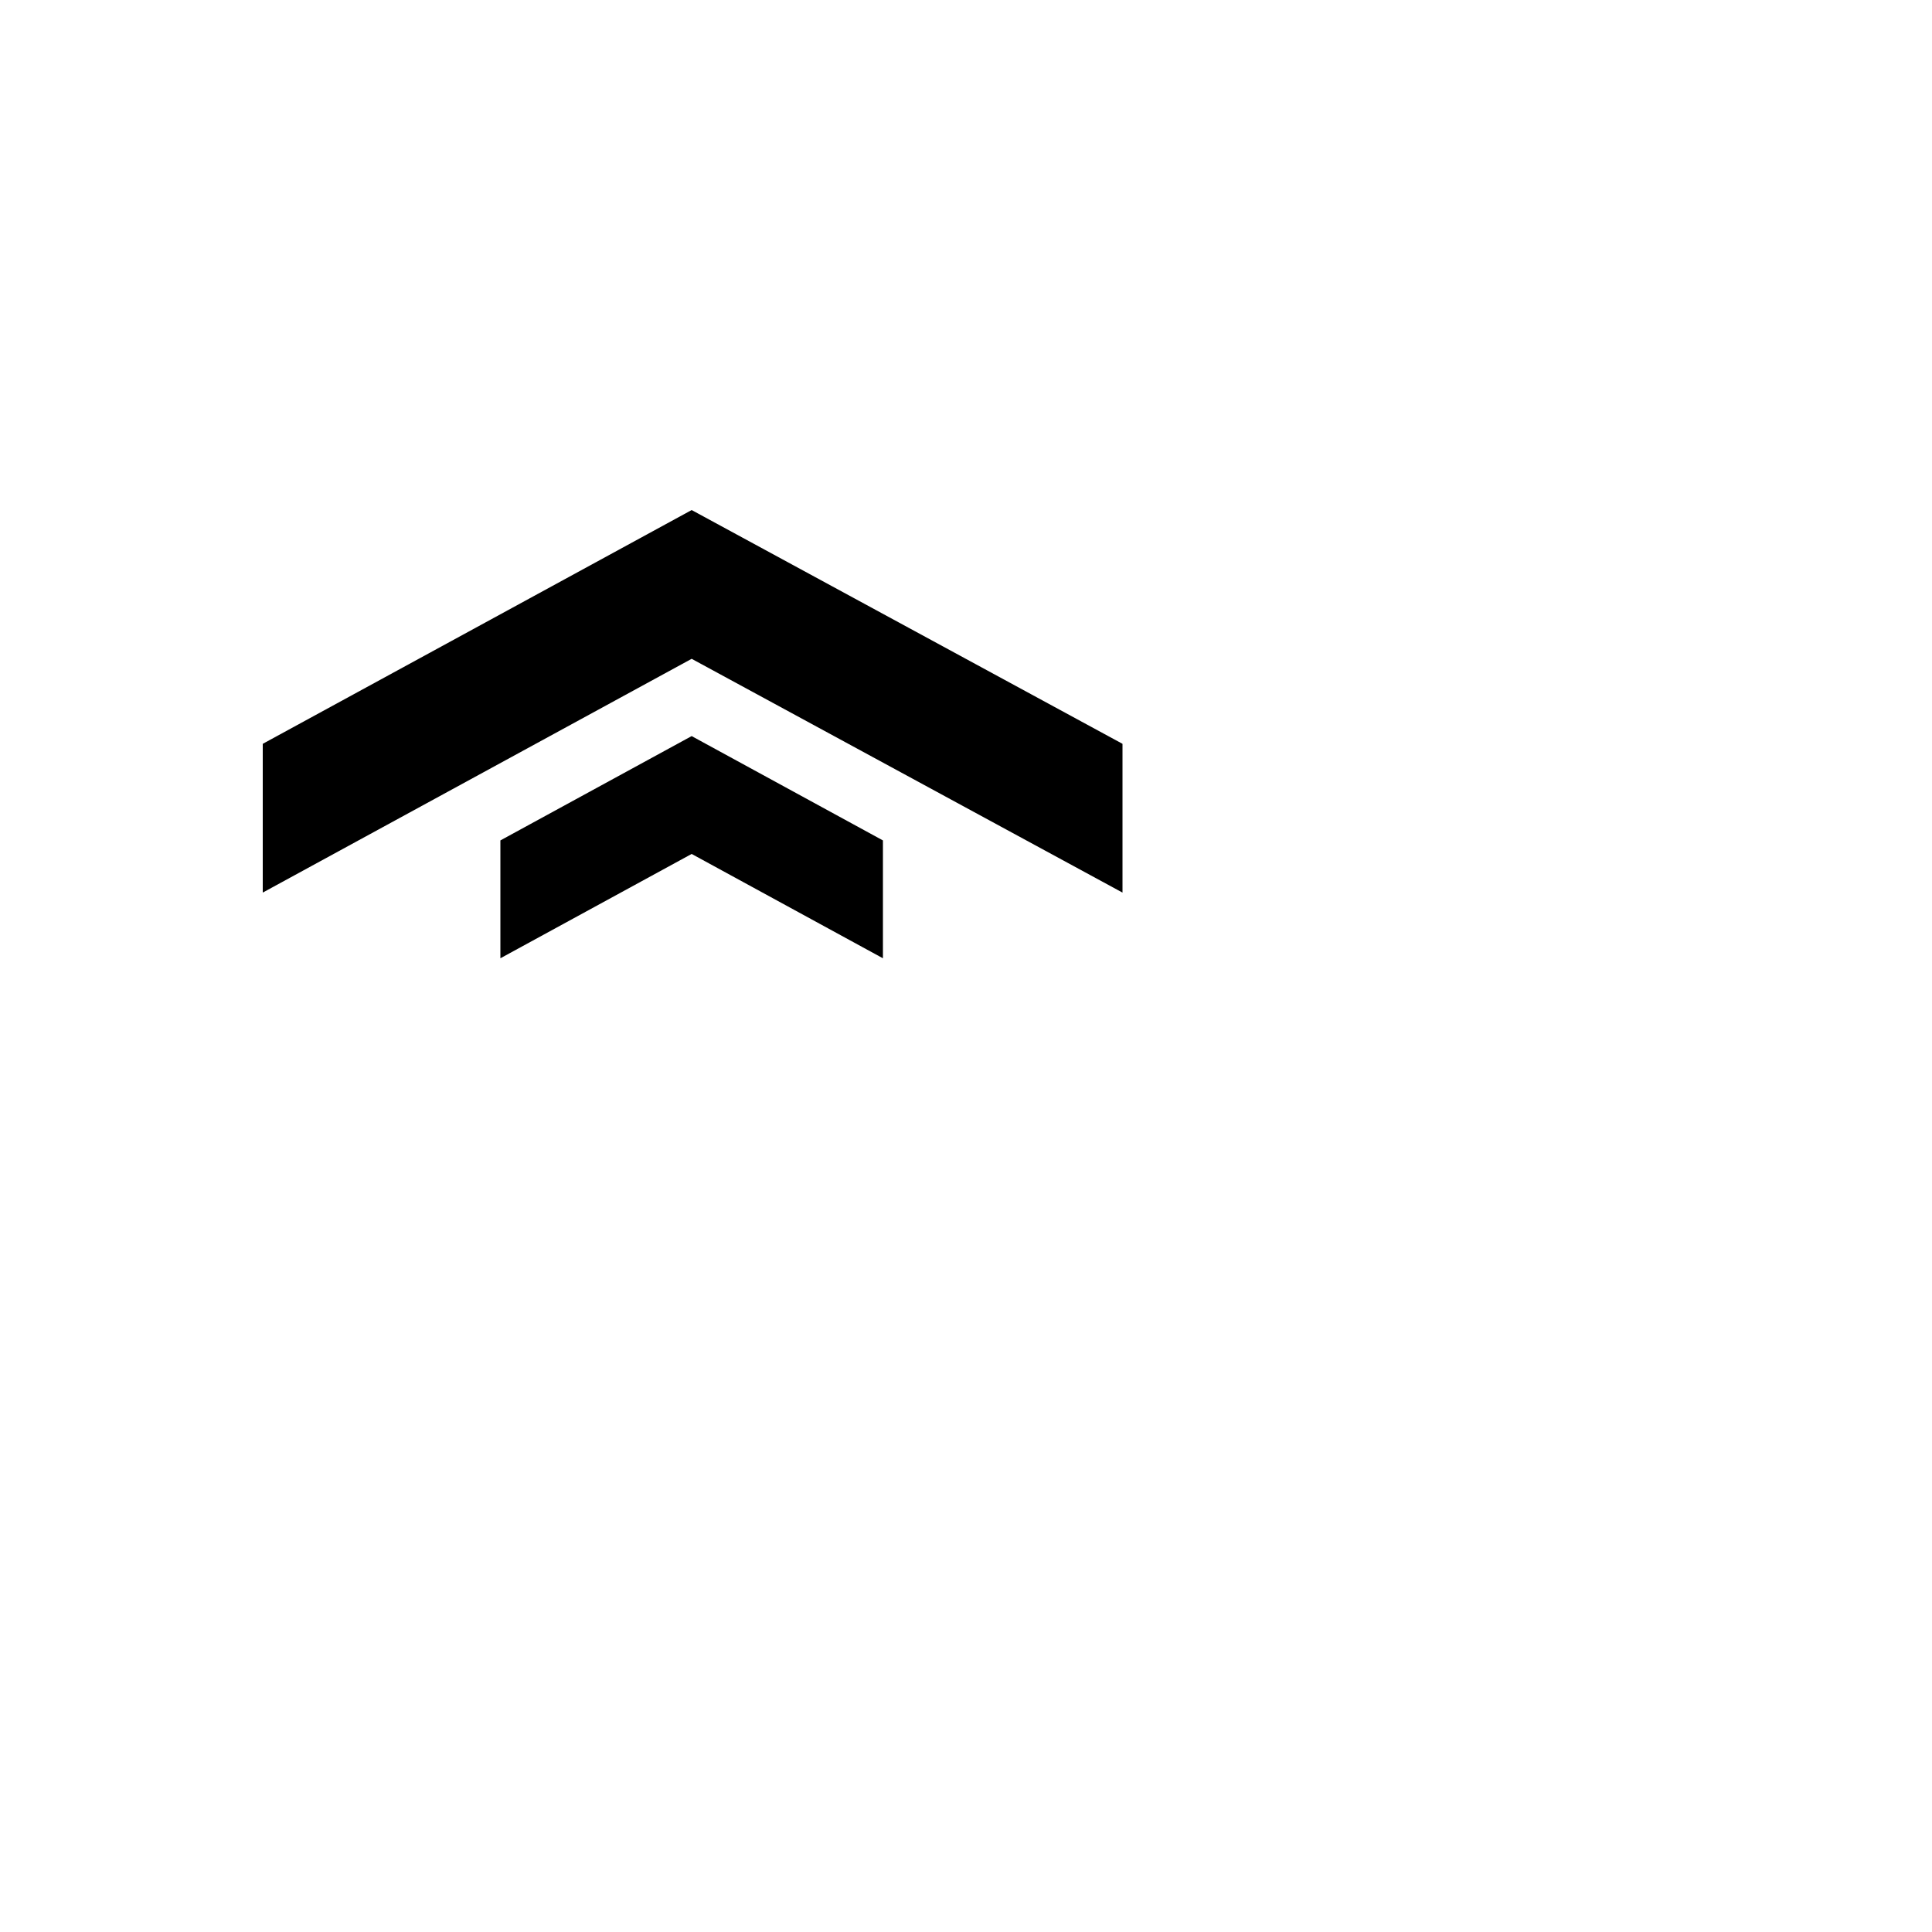 <svg xmlns="http://www.w3.org/2000/svg" viewBox="0 -267 1000 1000"><path fill="currentColor" d="M581 118v77L358 74 136 195v-77L358-3zm-124 50v61l-99-54-99 54v-61l99-54zm-99 899L136 945v-77l222 122 223-122v77zm0-117l-99-54v-62l99 54 99-54v62z"/></svg>